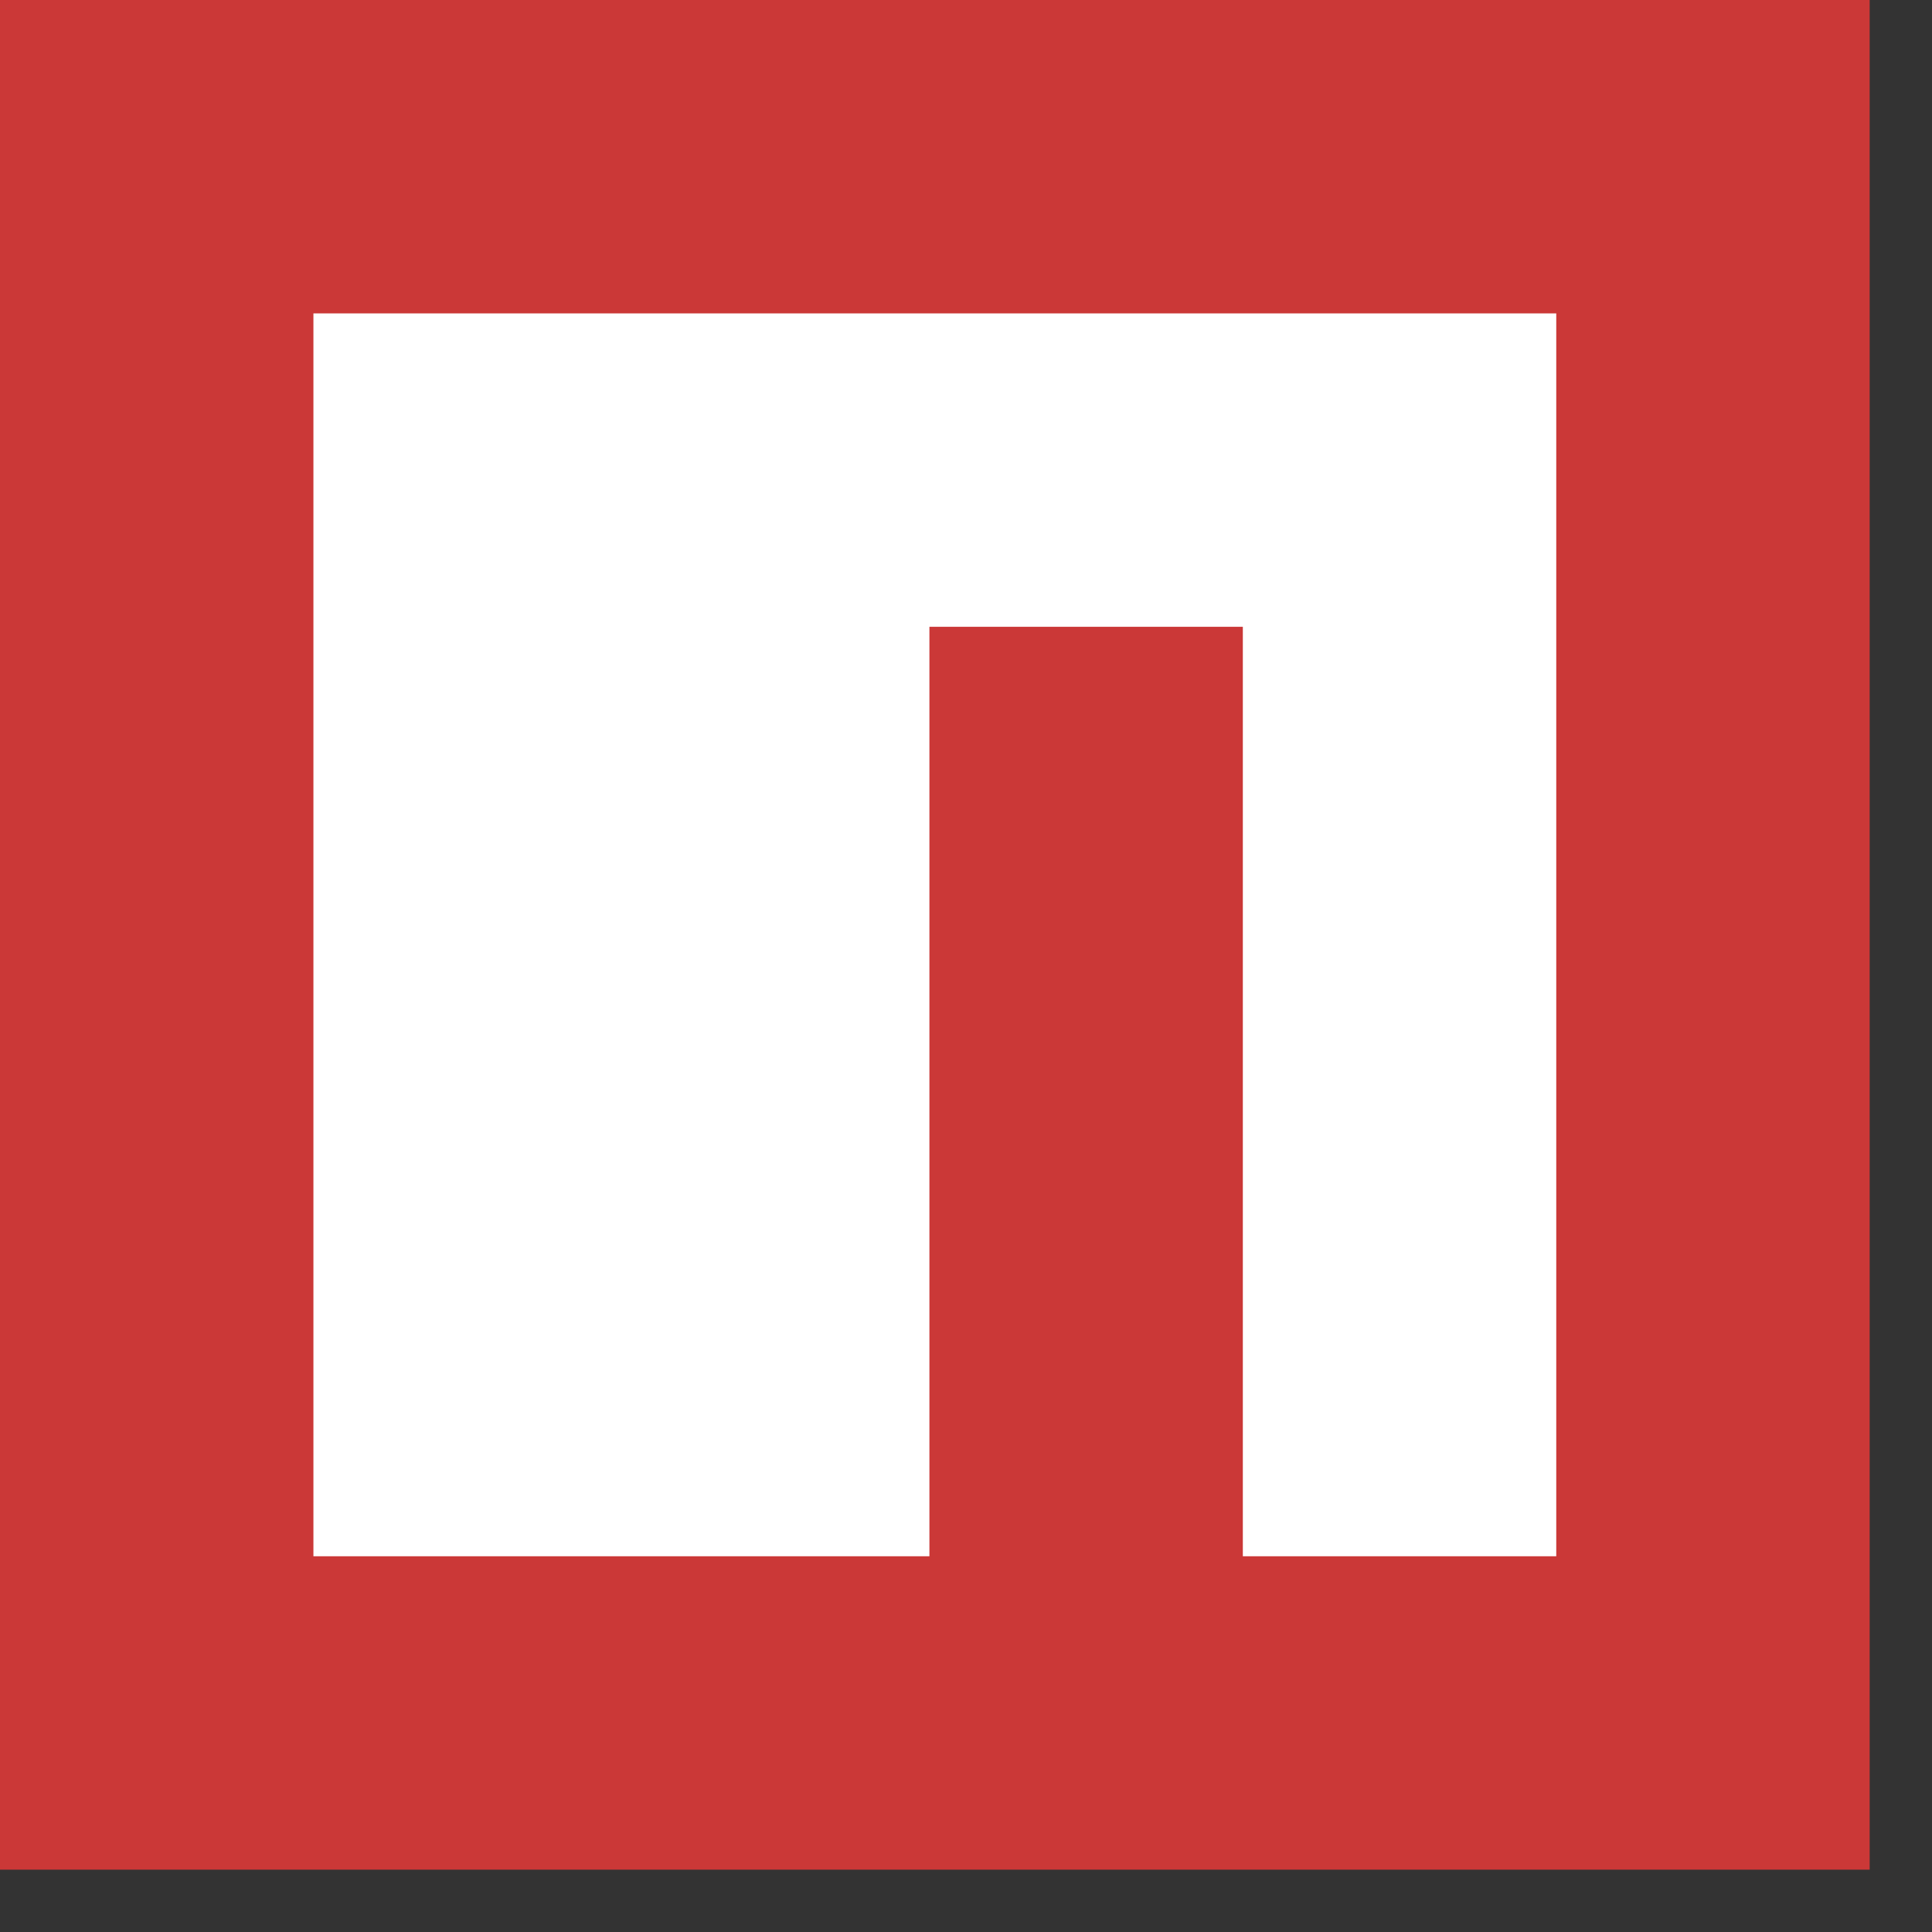 <svg xmlns="http://www.w3.org/2000/svg" width="31" height="31" stroke="none" stroke-linecap="round" stroke-linejoin="round" fill="#fff" fill-rule="nonzero"><rect width="100%" height="100%" fill="#333333" stroke="none"/><path d="M0 0h30v30H0z" fill="#cb3837"/><path d="M5.029 24.971h9.884V10.057h5.029v14.914h5.029V5.029H5.029z"/></svg>